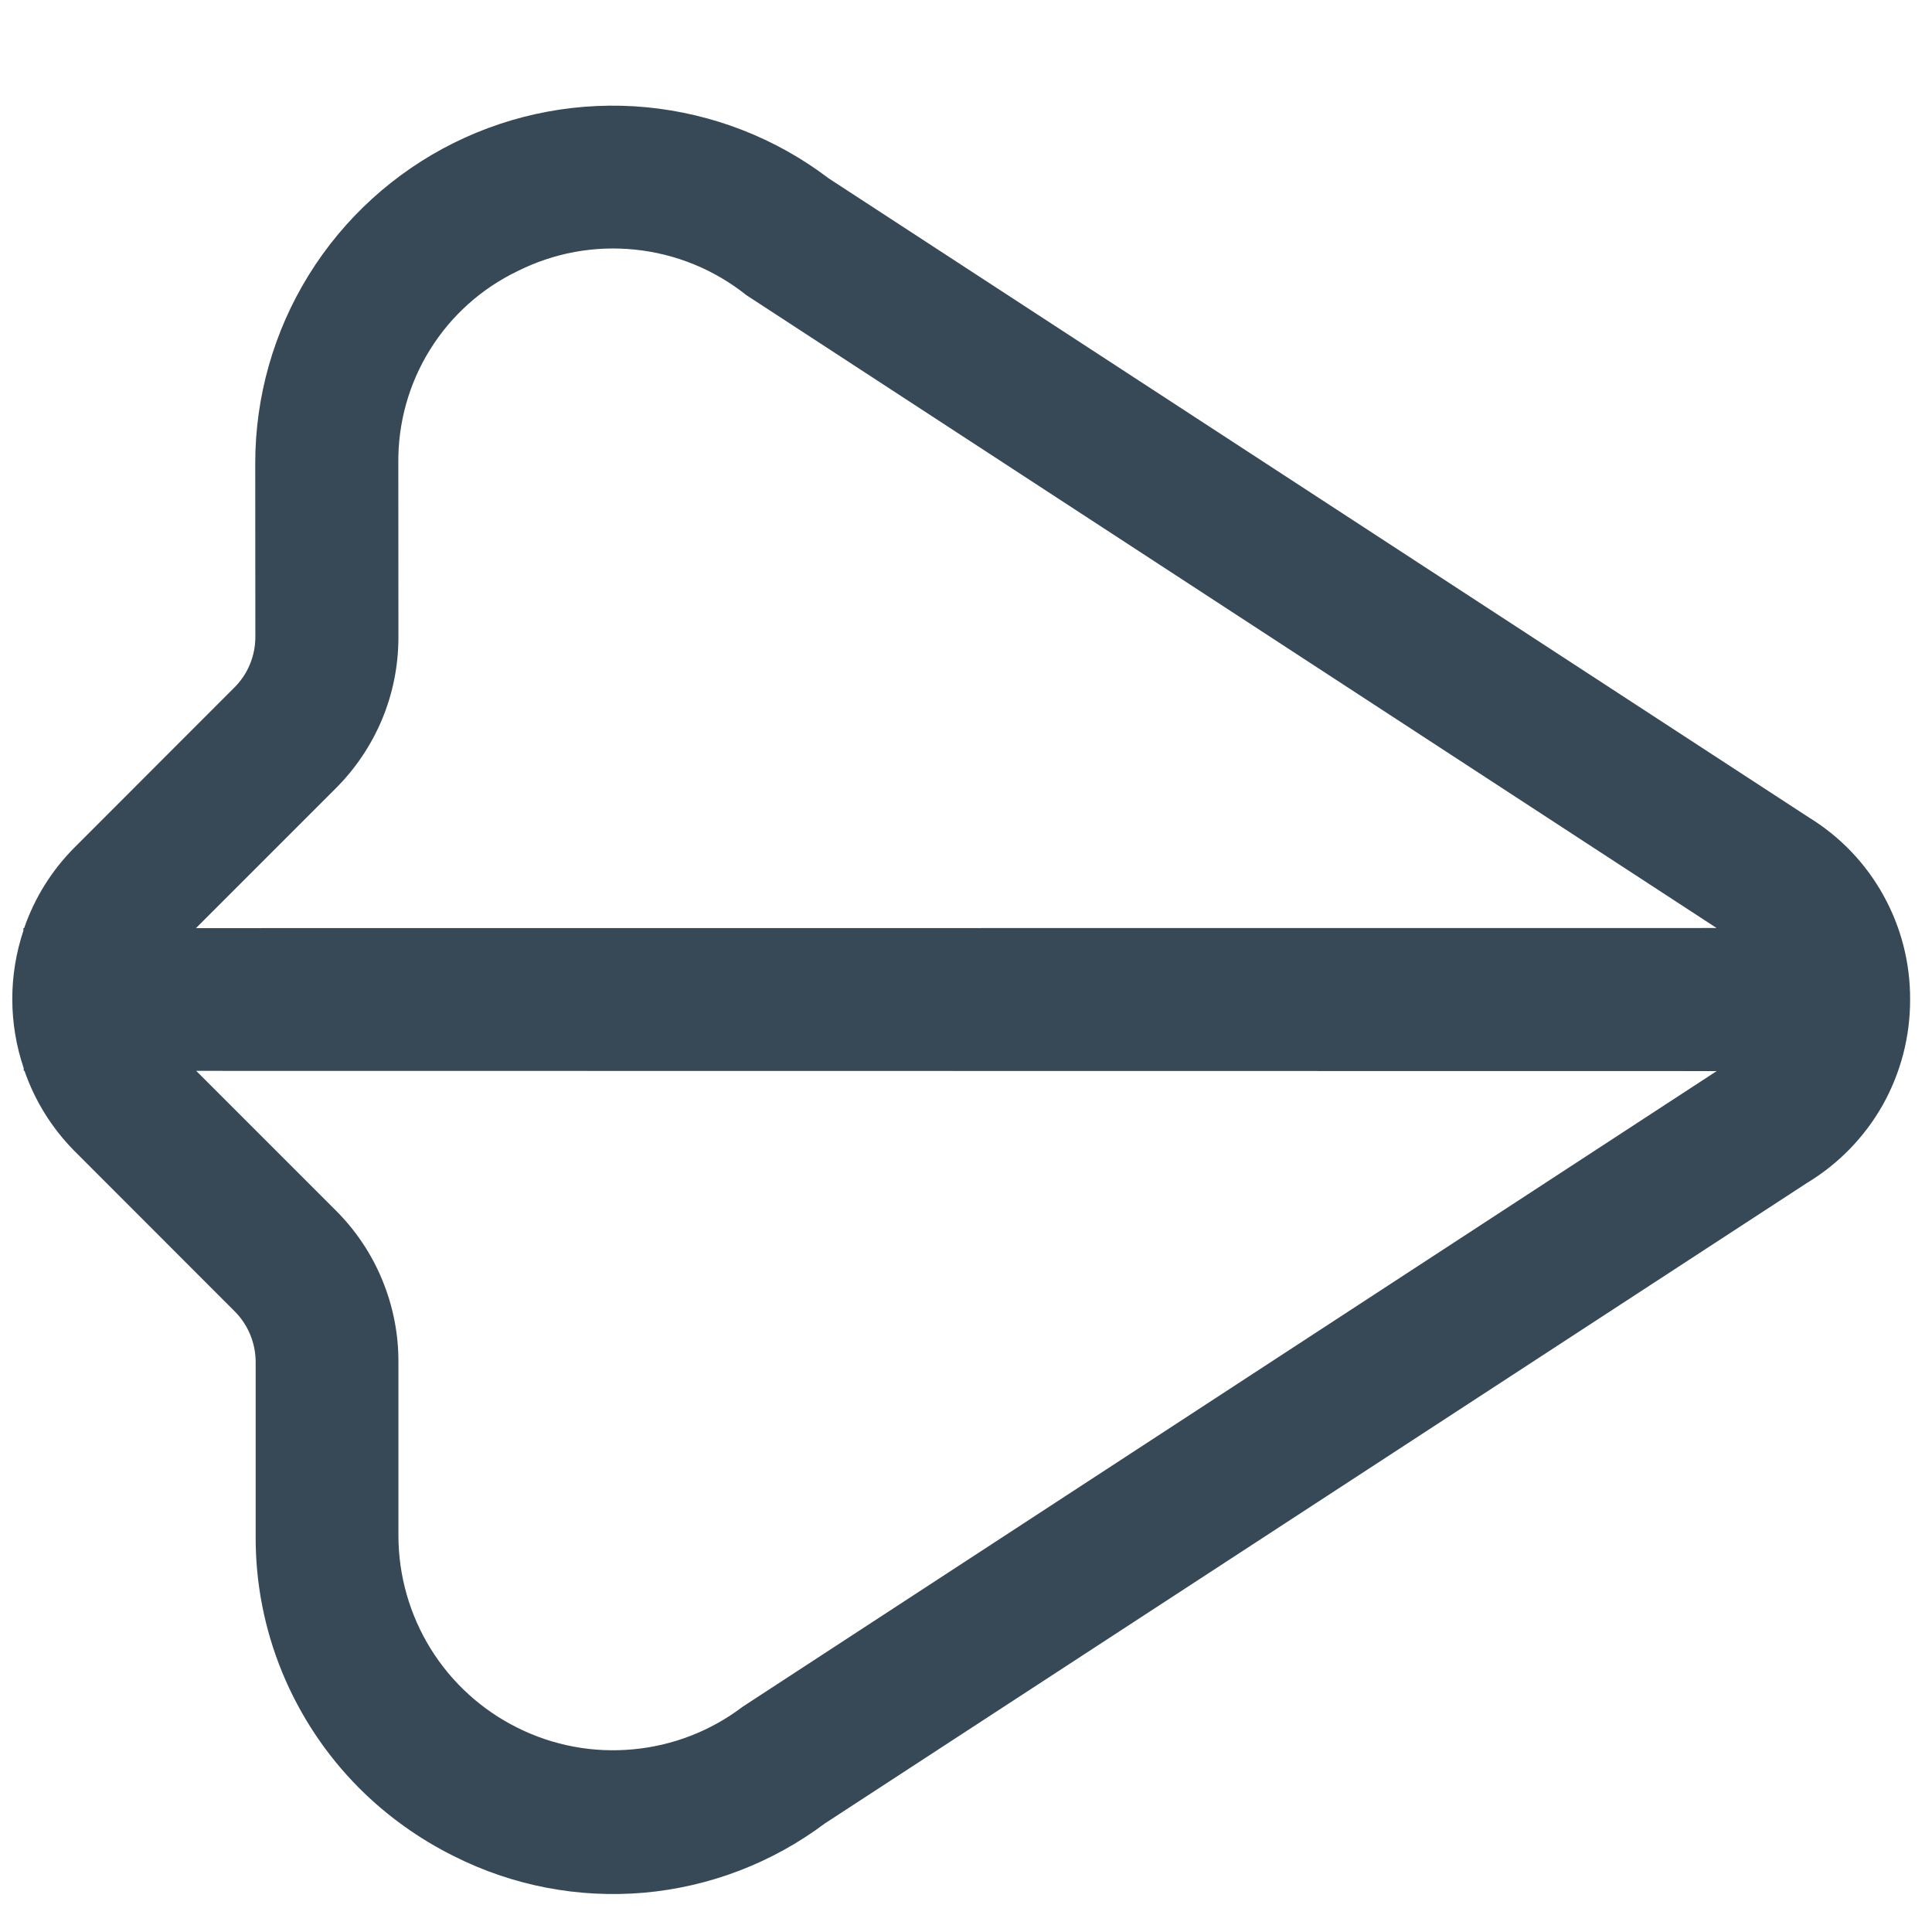 <svg width="18" height="18" viewBox="0 0 18 18" fill="none" xmlns="http://www.w3.org/2000/svg">
<path d="M17.796 9.313C17.798 8.973 17.712 8.638 17.547 8.341C17.382 8.043 17.143 7.794 16.853 7.616L7.721 1.662C7.228 1.287 6.639 1.058 6.021 0.999C5.404 0.941 4.783 1.056 4.227 1.332C3.672 1.608 3.205 2.033 2.878 2.56C2.551 3.087 2.378 3.695 2.378 4.315L2.379 5.934C2.379 6.022 2.362 6.109 2.328 6.19C2.295 6.271 2.245 6.344 2.183 6.406L0.69 7.9C0.481 8.111 0.322 8.366 0.225 8.647L0.218 8.646L0.218 8.671C0.079 9.087 0.08 9.537 0.221 9.952L0.221 9.977L0.228 9.976C0.325 10.257 0.484 10.512 0.693 10.723L2.186 12.217C2.311 12.342 2.381 12.511 2.382 12.688V14.307C2.379 14.743 2.463 15.176 2.629 15.58C2.795 15.984 3.039 16.351 3.347 16.66C3.604 16.917 3.902 17.131 4.228 17.293C4.775 17.569 5.388 17.687 5.999 17.634C6.609 17.58 7.193 17.357 7.683 16.99L16.834 11.022C17.128 10.845 17.372 10.594 17.541 10.295C17.709 9.995 17.797 9.657 17.796 9.313ZM3.712 5.936L3.711 4.316C3.707 3.944 3.808 3.577 4.005 3.26C4.201 2.943 4.484 2.689 4.82 2.527C5.16 2.356 5.541 2.286 5.919 2.326C6.298 2.365 6.657 2.513 6.954 2.75L15.993 8.646L1.826 8.647L3.125 7.348C3.311 7.163 3.459 6.943 3.56 6.701C3.661 6.459 3.712 6.199 3.712 5.936ZM6.918 15.902C6.622 16.127 6.268 16.264 5.898 16.298C5.528 16.333 5.156 16.264 4.823 16.098C4.49 15.933 4.209 15.678 4.013 15.362C3.817 15.046 3.713 14.682 3.712 14.31L3.712 12.689C3.713 12.426 3.661 12.166 3.561 11.924C3.461 11.681 3.313 11.461 3.127 11.276L1.828 9.977L15.994 9.979L6.918 15.902Z" fill="#374957"/>
</svg>
